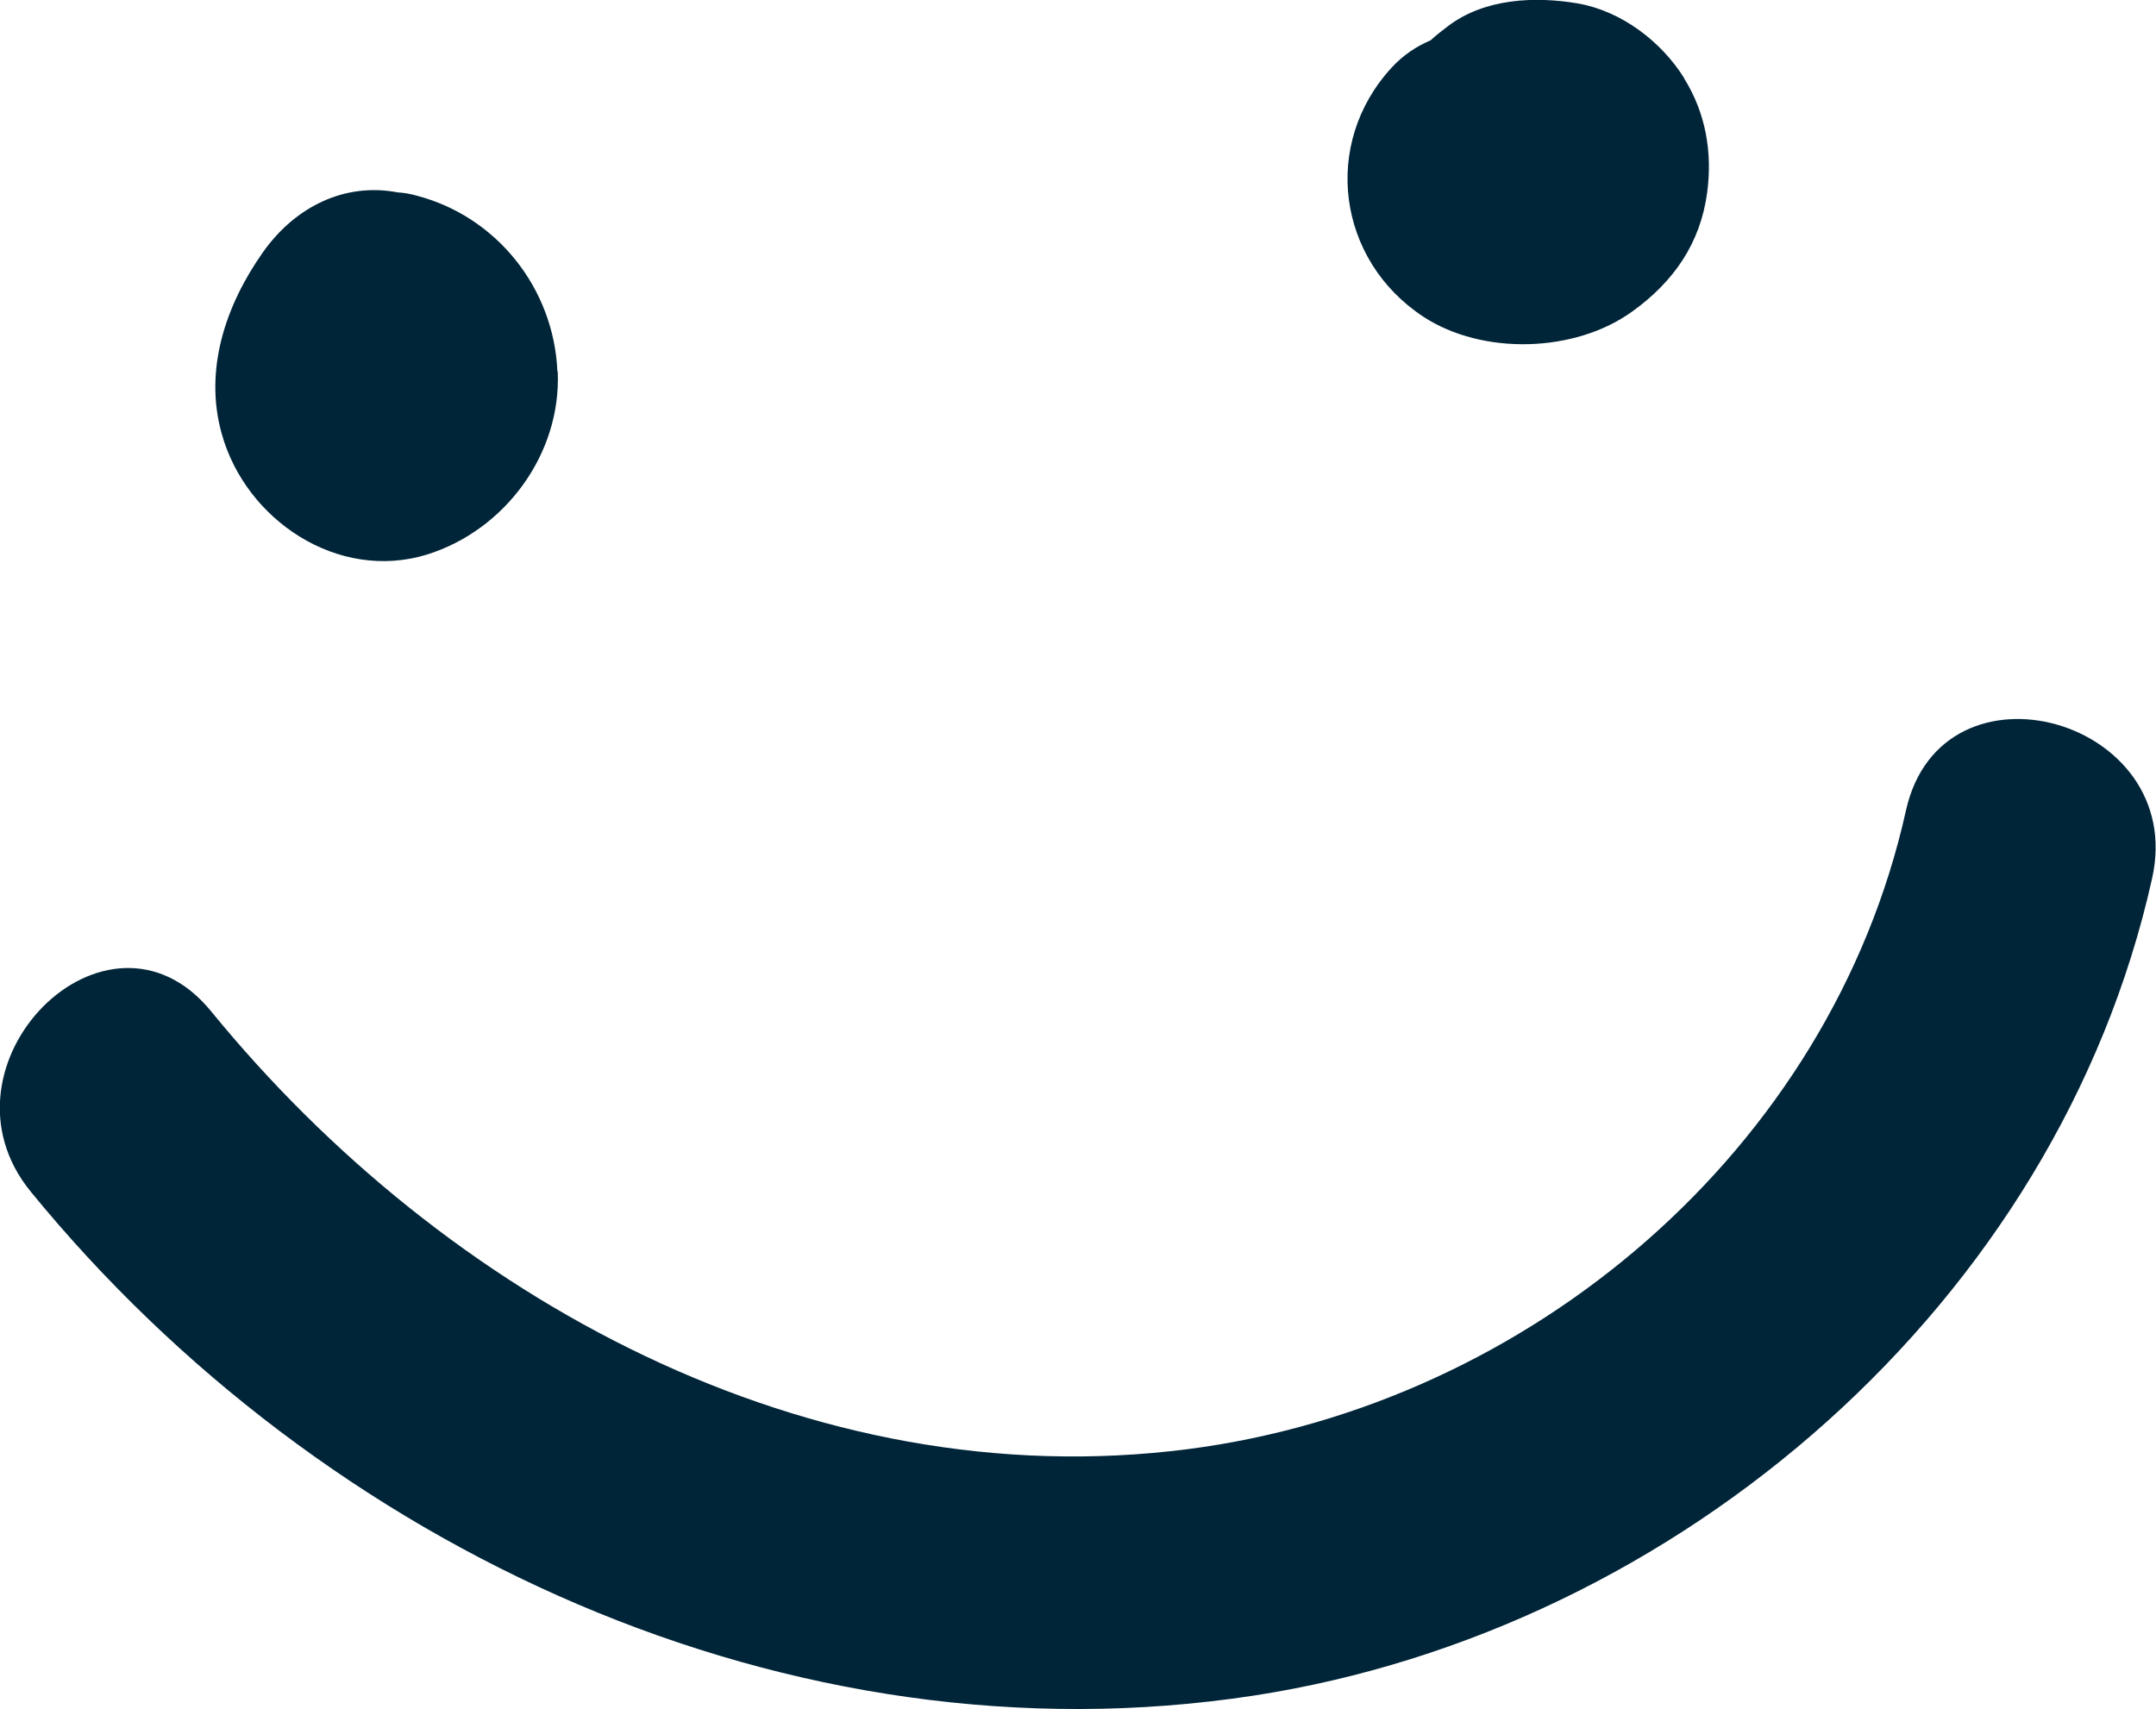<?xml version="1.0" encoding="UTF-8"?>
<svg xmlns="http://www.w3.org/2000/svg" version="1.1" viewBox="0 0 609.6 483.3">
  <defs>
    <style>
      .cls-1 {
        fill: #002538;
      }
    </style>
  </defs>
  <!-- Generator: Adobe Illustrator 28.7.1, SVG Export Plug-In . SVG Version: 1.2.0 Build 142)  -->
  <g>
    <g id="Layer_1">
      <g>
        <path class="cls-1" d="M157.6,105c-1-23.4-17.1-43.8-39.9-49.7-1.8-.5-3.5-.8-5.3-.9-14.7-2.8-28.8,3.8-38.1,17-10.5,14.9-16.7,33.2-11.6,51.3,6.8,24.4,32.9,41.9,58.1,34.1,22-6.9,37.9-28.4,36.9-51.7Z"/>
        <path class="cls-1" d="M476.2,22.1c-6.5-10.4-17.7-18.9-29.9-21.1-12.2-2.1-26.5-1.5-36.9,6.4-1.7,1.3-3.4,2.6-4.9,4-4,1.7-7.8,4.2-11,7.7-19.9,21.6-15.4,54.5,9,70.5,16.7,10.9,42.8,10.2,59-1.5,11.7-8.4,19.3-19.3,21.2-33.7,1.5-11.3-.4-22.4-6.5-32.2Z"/>
        <path class="cls-1" d="M8.7,337c82.6,101.1,214.7,162.6,345.8,142.5,120.3-18.5,227.3-111.2,254-231.1,10.1-45.2-59.5-64.6-69.6-19.2-21.3,95.8-106.2,168.1-203,180.6-107.2,13.8-210-42.7-276.2-123.8-29.4-36-80.2,15.3-51,51h0Z"/>
      </g>
    </g>
  </g>
</svg>